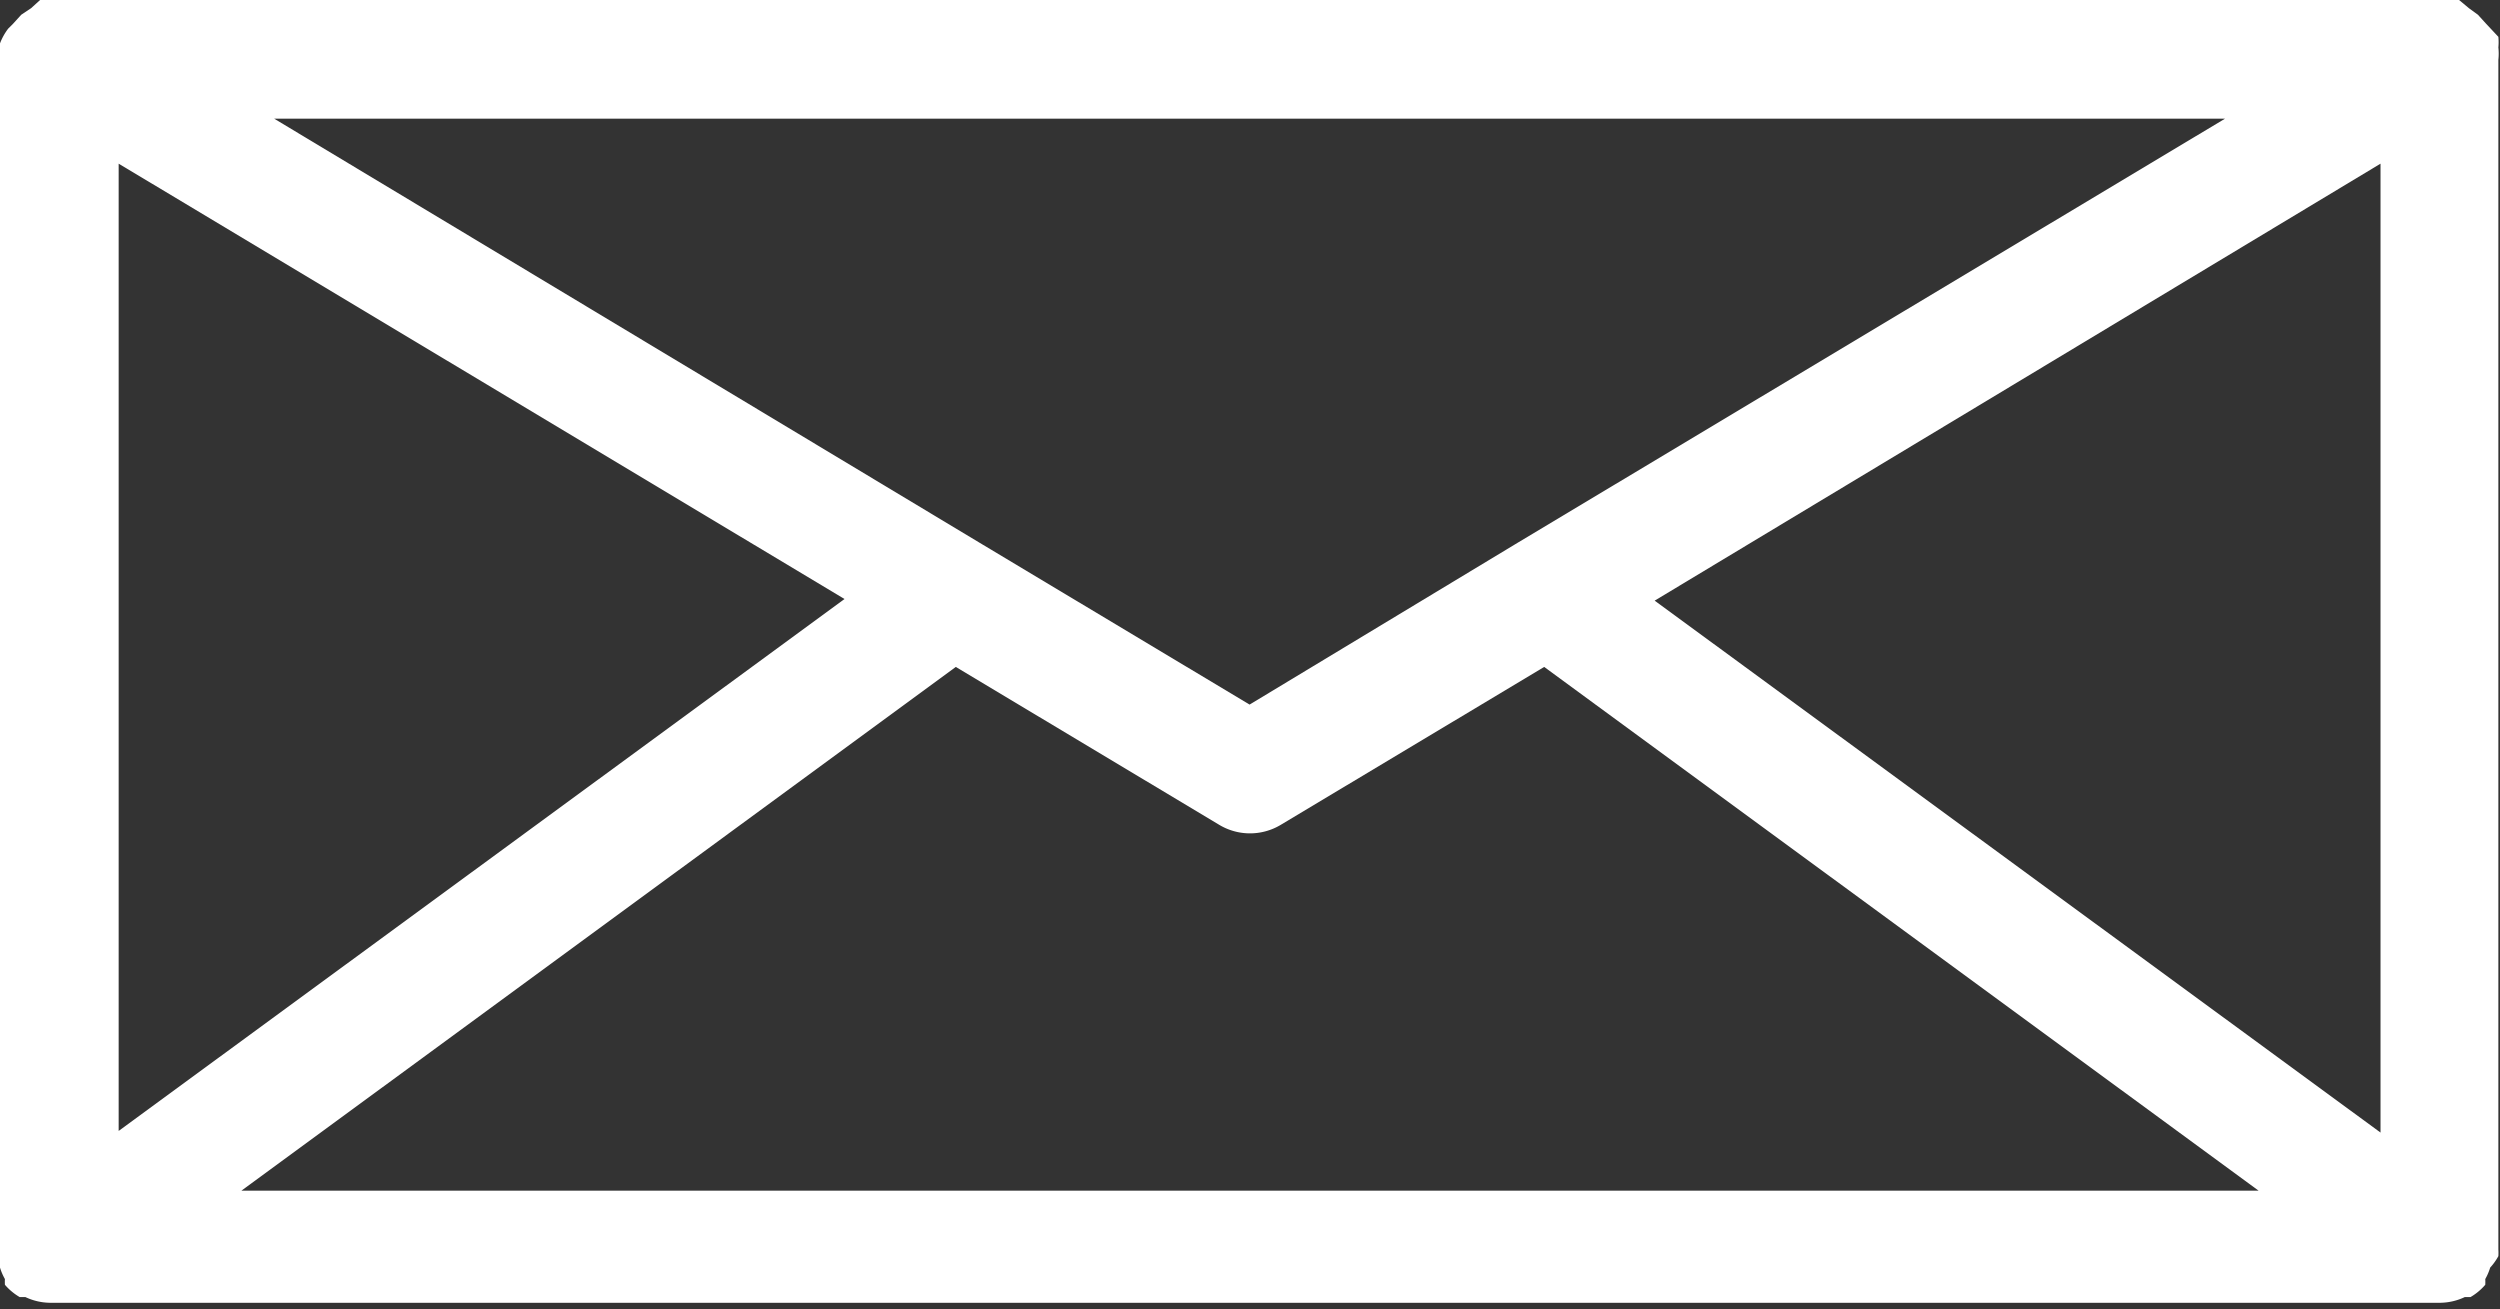 <svg xmlns="http://www.w3.org/2000/svg" viewBox="0 0 30.55 16"><rect x="0" y="0" width="30.55" height="16" fill="#333333" stroke="none"/><defs><style>.cls-1{fill:#fff;}</style></defs><title>header_contact_icon</title><g id="Layer_2" data-name="Layer 2"><g id="CONTACT_HEADER_ICON" data-name="CONTACT HEADER ICON"><path class="cls-1" d="M30.53,15.35a.68.68,0,0,0,0-.08V.73s0,0,0,0a.7.7,0,0,0,0-.15.7.7,0,0,0,0-.13s0,0,0,0L30.38.29l-.1-.11L30.17.1,30.05,0,29.9,0l-.08,0H.73L.65,0,.49,0,.38.1.26.18.16.29.1.35s0,0,0,0A.72.72,0,0,0,0,.53.7.7,0,0,0,0,.68s0,0,0,0V15.27a.68.68,0,0,0,0,.08.7.7,0,0,0,0,.14.69.69,0,0,0,.06.14.64.64,0,0,0,0,.07l0,0a.71.71,0,0,0,.18.15l.07,0a.72.72,0,0,0,.3.07H29.82a.72.72,0,0,0,.3-.07l.07,0a.71.71,0,0,0,.18-.15l0,0a.64.64,0,0,0,0-.07.69.69,0,0,0,.06-.14A.7.7,0,0,0,30.53,15.35ZM1.45,2l8.87,5.32-8.87,6.5Zm17.1,4.63,0,0L15.27,8.61,12,6.65h0L3.35,1.45H27.19ZM11.68,8.15l3.22,1.93a.73.73,0,0,0,.75,0l3.22-1.93,8.73,6.4H2.95Zm8.54-.81L29.09,2V13.84Z"/></g></g></svg>